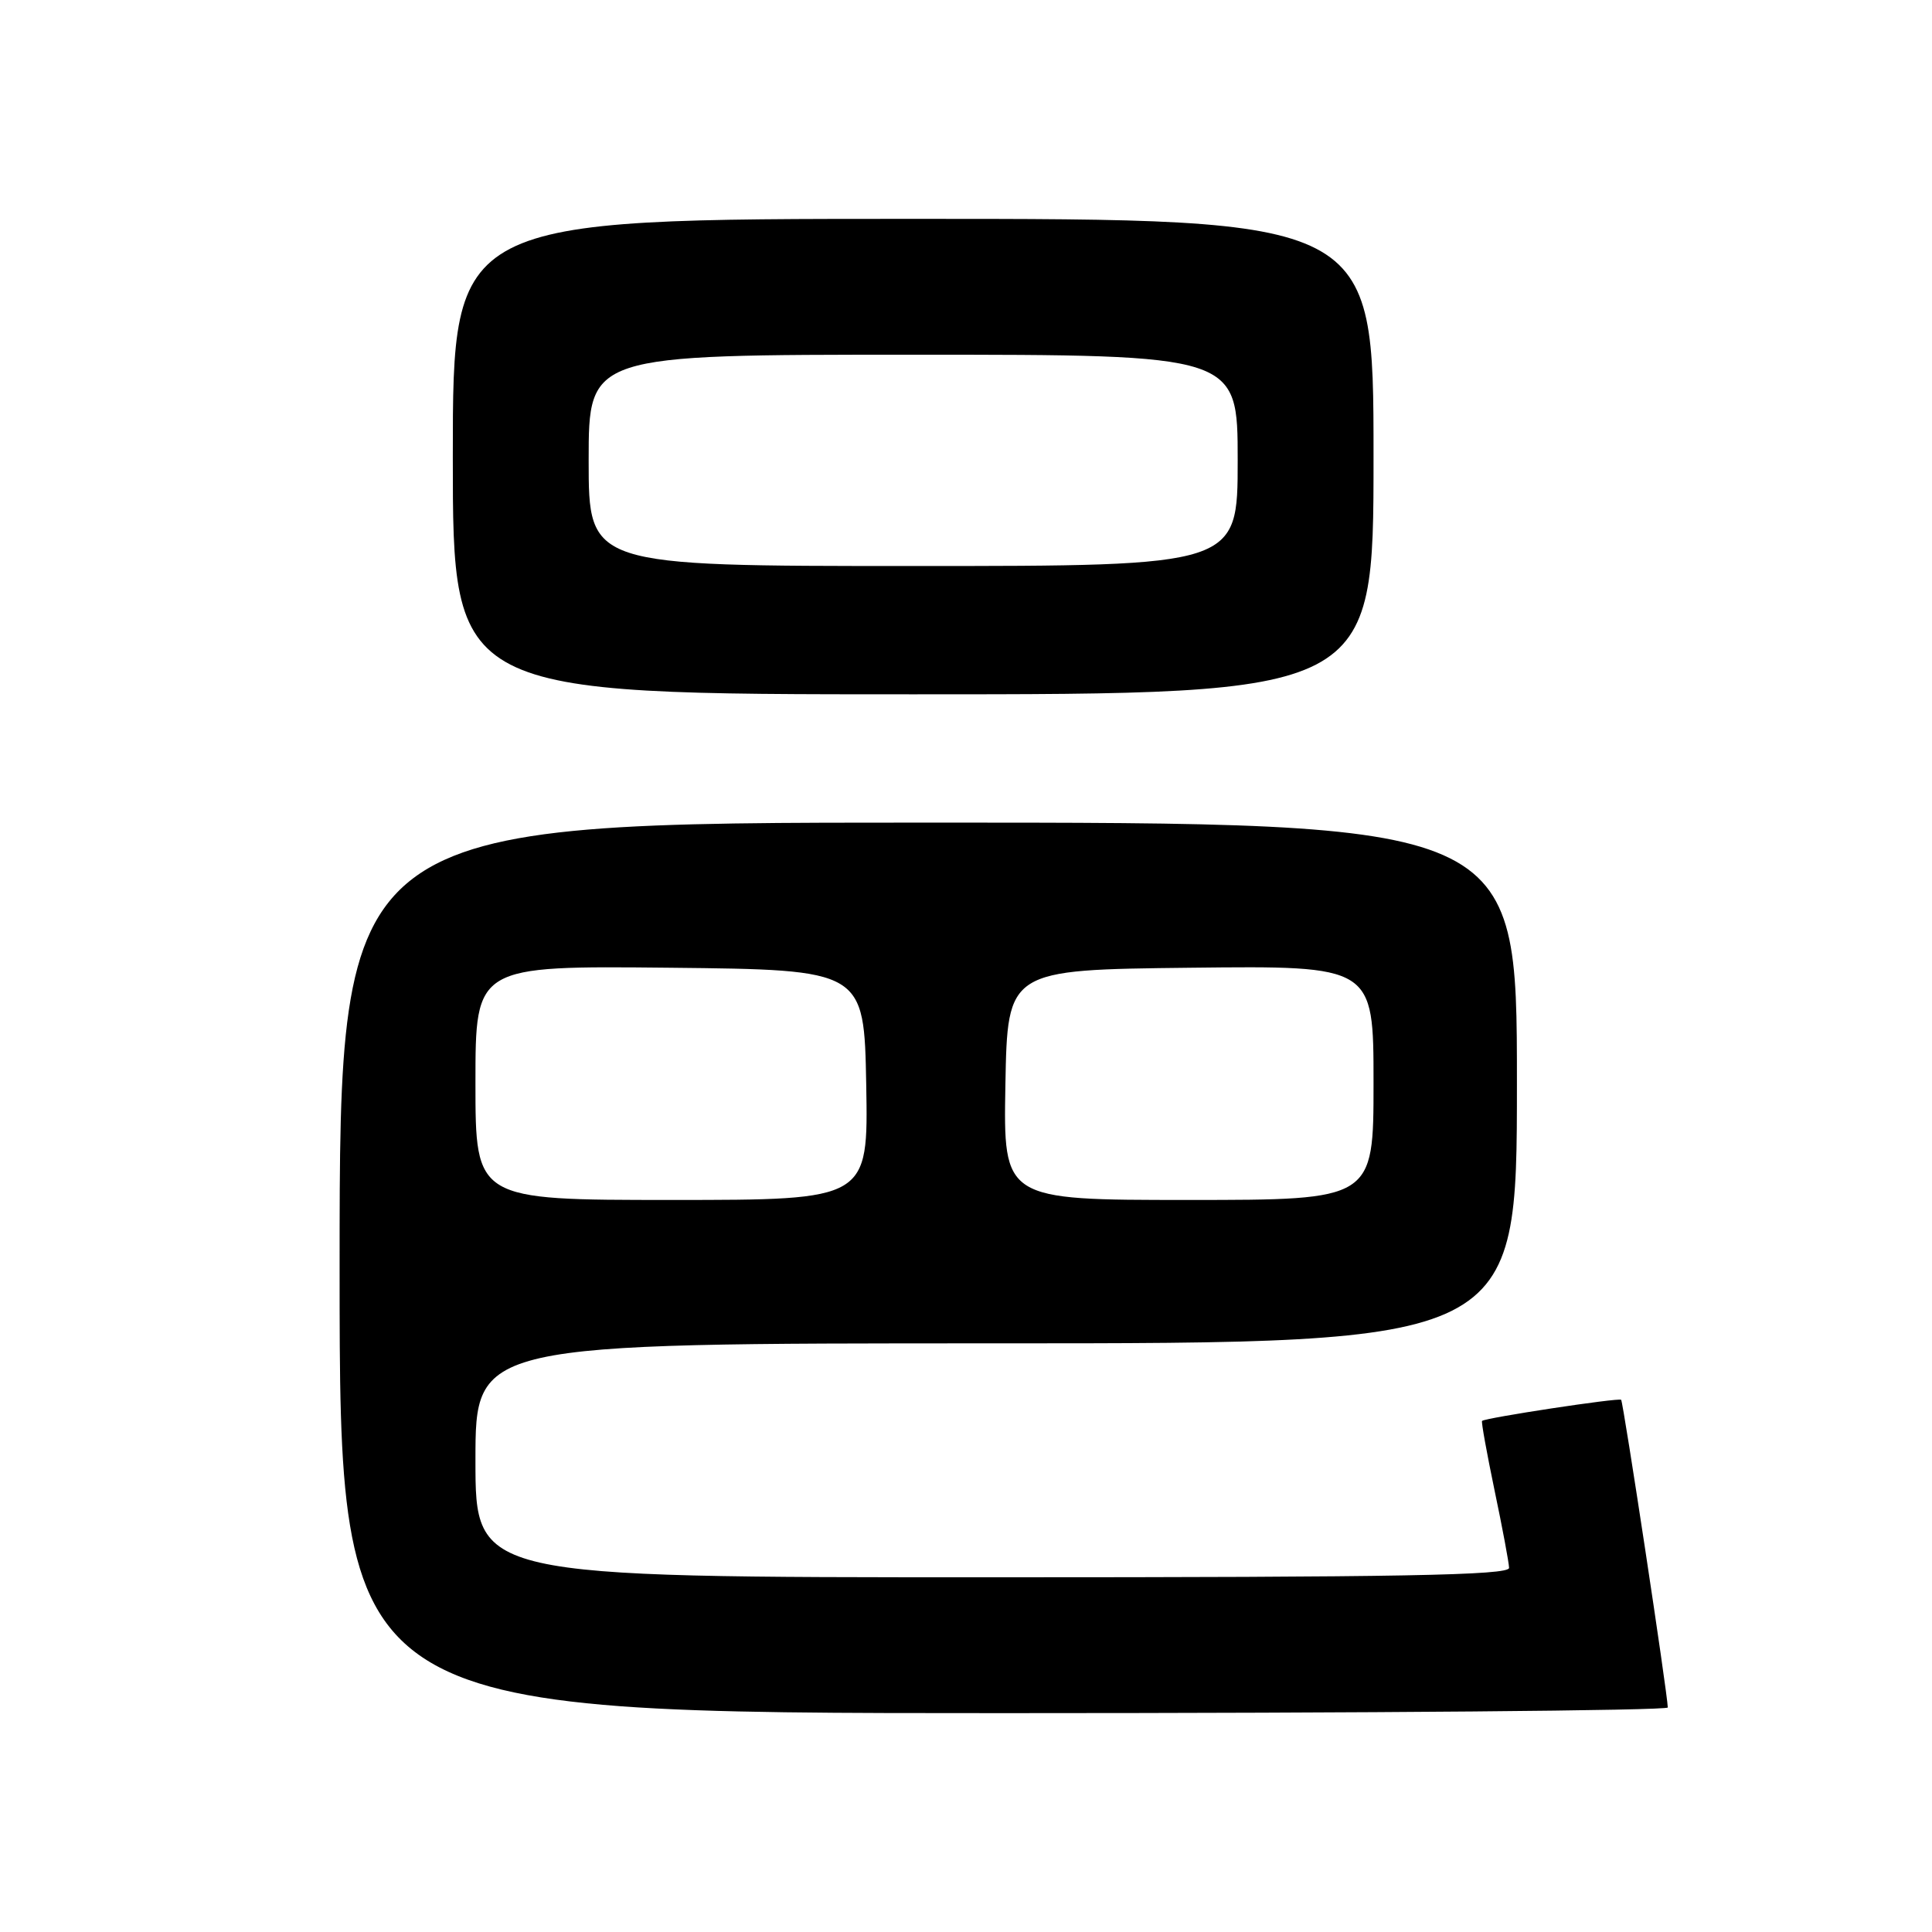 <?xml version="1.0" encoding="UTF-8" standalone="no"?>
<!DOCTYPE svg PUBLIC "-//W3C//DTD SVG 1.1//EN" "http://www.w3.org/Graphics/SVG/1.1/DTD/svg11.dtd" >
<svg xmlns="http://www.w3.org/2000/svg" xmlns:xlink="http://www.w3.org/1999/xlink" version="1.1" viewBox="0 0 256 256">
 <g >
 <path fill="currentColor"
d=" M 220.99 226.25 C 220.98 224.57 215.09 185.76 214.81 185.48 C 214.50 185.18 196.79 187.87 196.38 188.28 C 196.26 188.41 197.01 192.55 198.04 197.50 C 199.08 202.45 199.94 207.06 199.96 207.75 C 199.99 208.74 185.65 209.00 131.50 209.00 C 63.00 209.00 63.00 209.00 63.00 193.50 C 63.00 178.00 63.00 178.00 132.00 178.00 C 201.00 178.00 201.00 178.00 201.00 143.50 C 201.00 109.00 201.00 109.00 123.00 109.00 C 45.00 109.00 45.00 109.00 45.00 168.00 C 45.00 227.00 45.00 227.00 133.00 227.00 C 181.40 227.00 221.00 226.66 220.99 226.25 Z  M 182.00 60.50 C 182.00 29.00 182.00 29.00 121.00 29.00 C 60.00 29.00 60.00 29.00 60.00 60.50 C 60.00 92.00 60.00 92.00 121.00 92.00 C 182.00 92.00 182.00 92.00 182.00 60.50 Z  M 63.00 143.48 C 63.00 127.97 63.00 127.97 88.75 128.23 C 114.50 128.50 114.50 128.50 114.78 143.75 C 115.05 159.00 115.05 159.00 89.03 159.00 C 63.00 159.00 63.00 159.00 63.00 143.48 Z  M 133.22 143.75 C 133.50 128.50 133.50 128.50 157.75 128.23 C 182.00 127.96 182.00 127.96 182.00 143.48 C 182.00 159.00 182.00 159.00 157.47 159.00 C 132.95 159.00 132.95 159.00 133.22 143.75 Z  M 78.00 61.00 C 78.00 47.00 78.00 47.00 121.00 47.00 C 164.00 47.00 164.00 47.00 164.00 61.00 C 164.00 75.00 164.00 75.00 121.00 75.00 C 78.00 75.00 78.00 75.00 78.00 61.00 Z "/>
</g>
</svg>